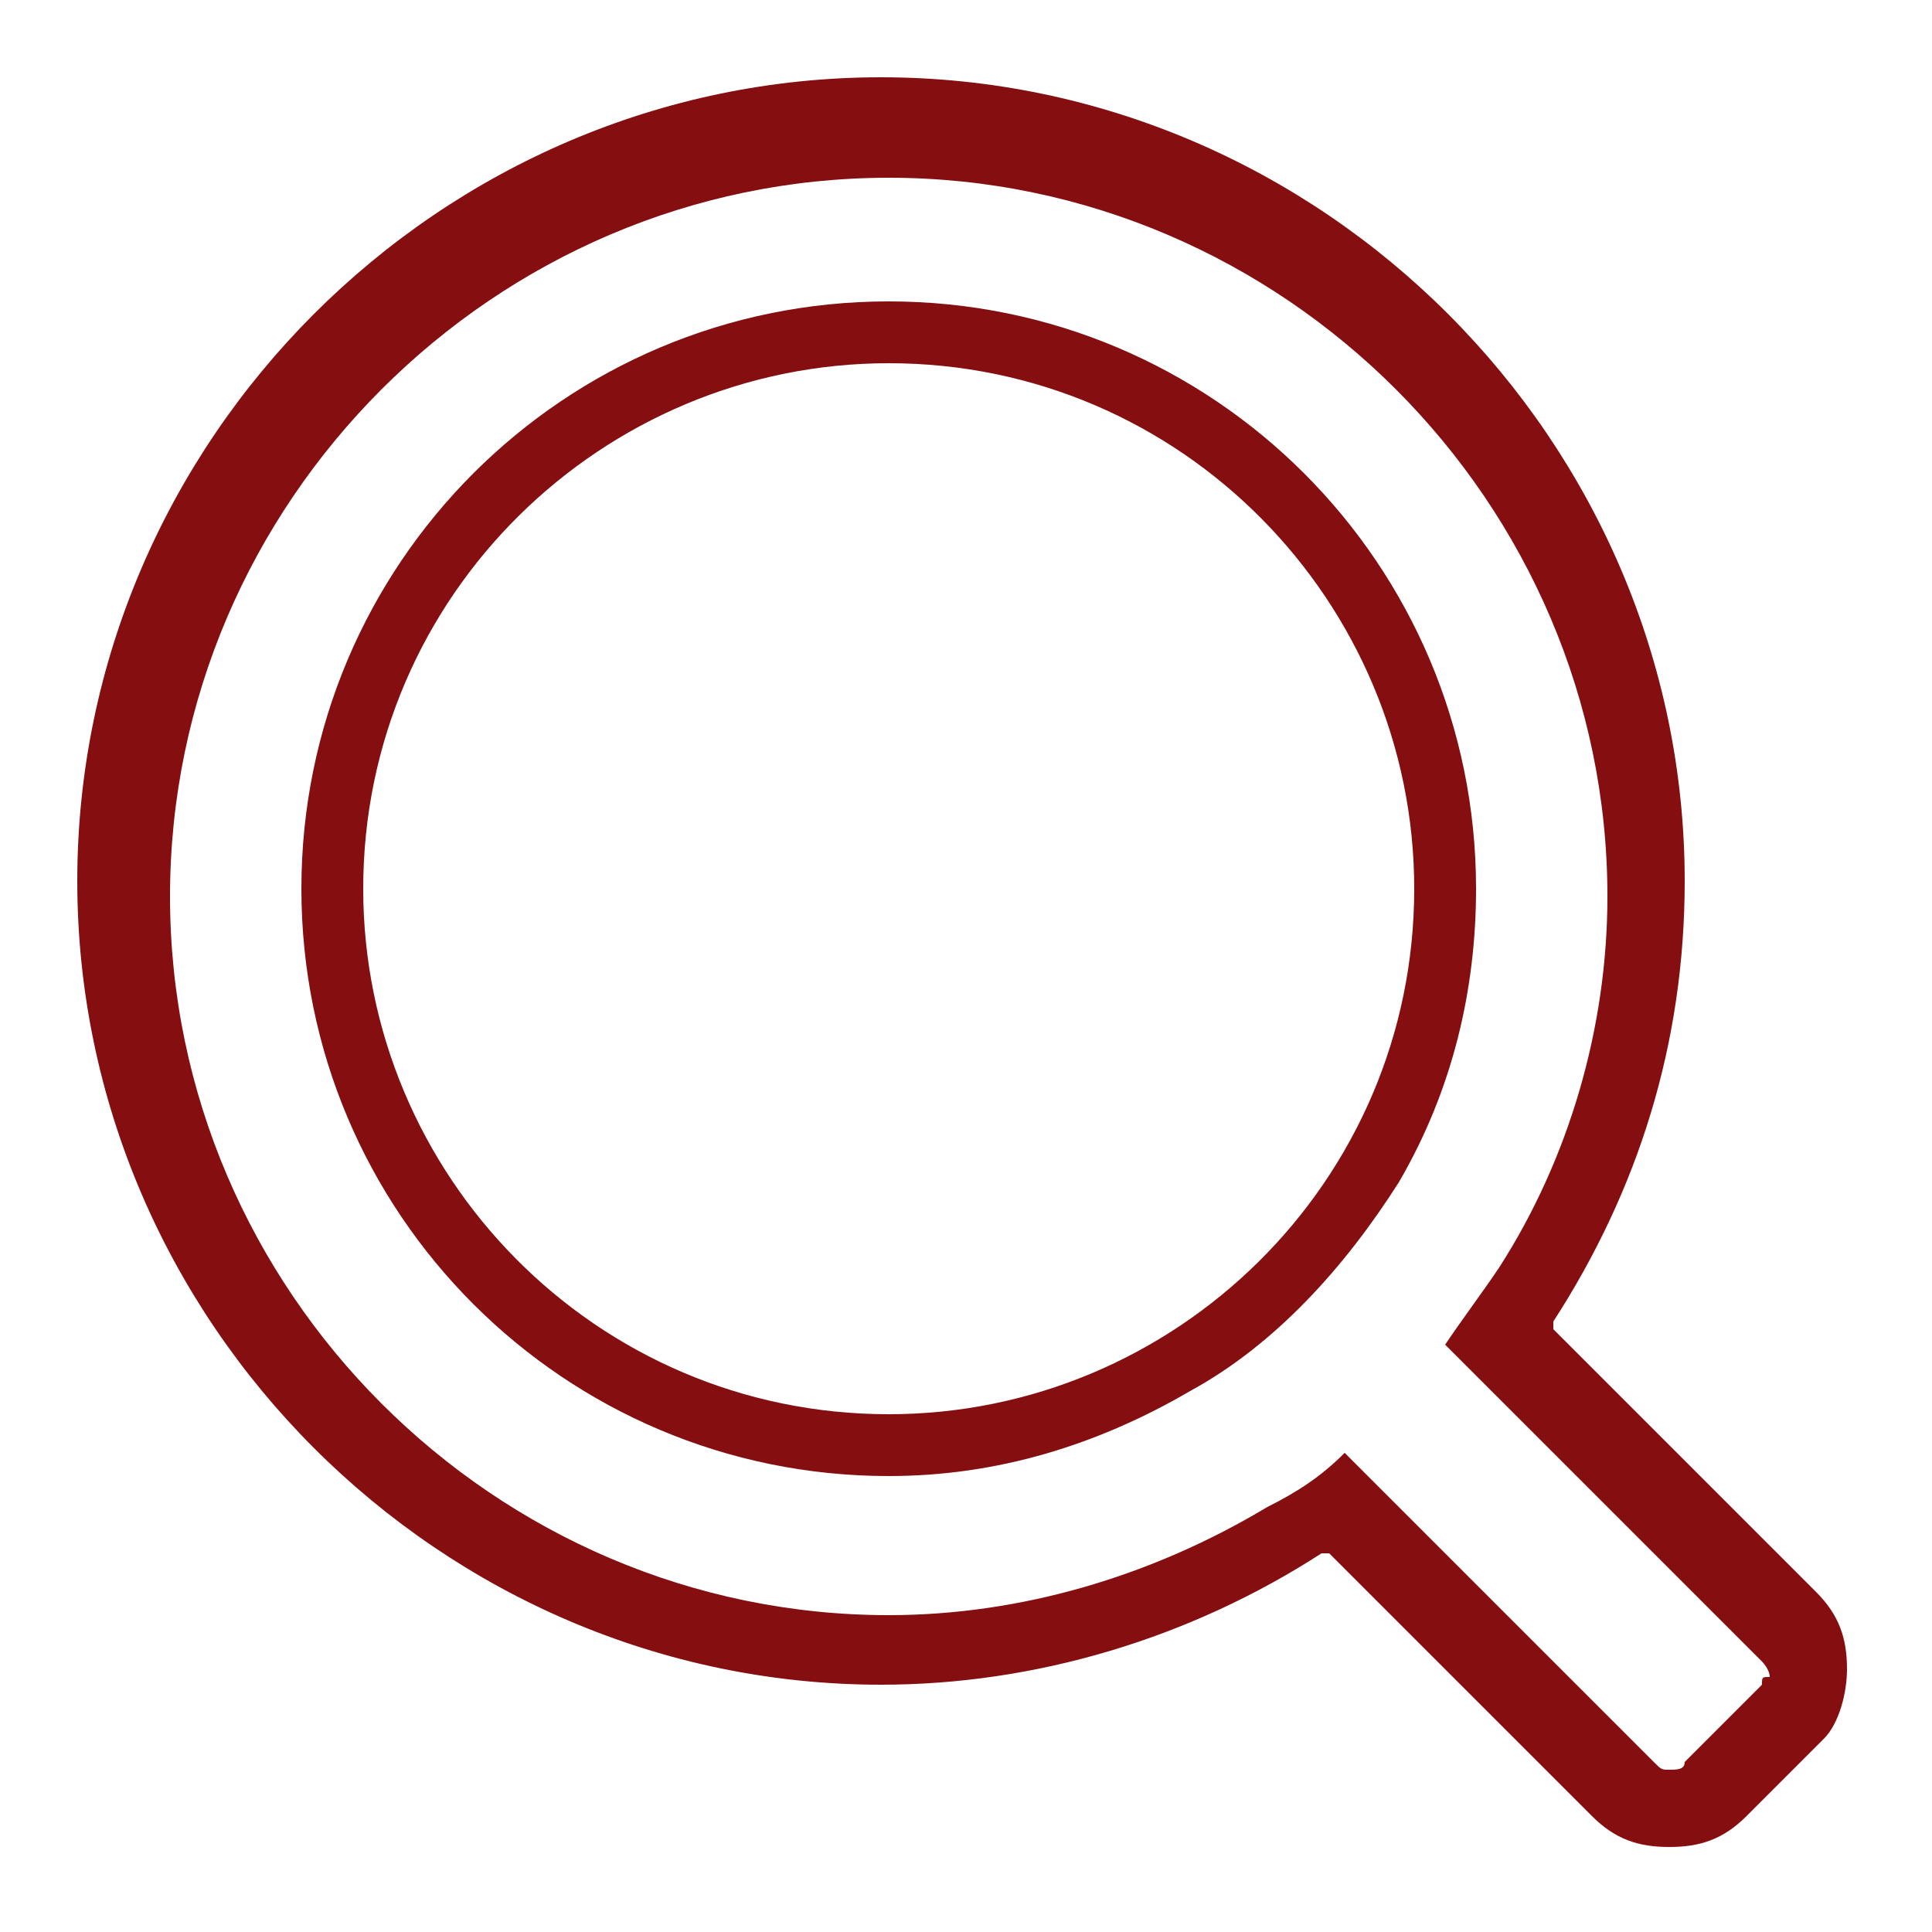<svg width="18" height="18" viewBox="0 0 18 18" fill="none" xmlns="http://www.w3.org/2000/svg">
<path d="M13.032 11.016C13.536 10.152 13.752 9.216 13.752 8.28C13.752 5.256 11.304 2.808 8.28 2.808C5.256 2.808 2.808 5.256 2.808 8.28C2.808 11.304 5.256 13.752 8.28 13.752C9.288 13.752 10.224 13.464 11.088 12.96C11.88 12.528 12.528 11.808 13.032 11.016ZM8.28 13.176C5.544 13.176 3.384 10.944 3.384 8.28C3.384 5.544 5.616 3.384 8.28 3.384C11.016 3.384 13.176 5.616 13.176 8.28C13.176 11.016 10.944 13.176 8.28 13.176Z" fill="#850E10"/>
<path d="M17.208 15.552C17.208 15.264 17.136 15.048 16.92 14.832L14.472 12.384V12.312C15.264 11.088 15.696 9.72 15.696 8.208C15.696 4.104 12.312 0.72 8.208 0.72C4.104 0.72 0.72 4.104 0.72 8.208C0.72 12.312 4.104 15.696 8.208 15.696C9.648 15.696 11.088 15.264 12.312 14.472H12.384L14.832 16.92C15.048 17.136 15.264 17.208 15.552 17.208C15.84 17.208 16.056 17.136 16.272 16.92L16.992 16.2C17.136 16.056 17.208 15.768 17.208 15.552ZM16.416 15.696L15.696 16.416C15.696 16.488 15.624 16.488 15.552 16.488C15.48 16.488 15.48 16.488 15.408 16.416L12.528 13.536C12.312 13.752 12.096 13.896 11.808 14.04C10.728 14.688 9.504 15.048 8.28 15.048C4.608 15.048 1.584 12.024 1.584 8.352C1.584 4.68 4.608 1.656 8.28 1.656C11.952 1.656 14.976 4.68 14.976 8.352C14.976 9.576 14.616 10.8 13.968 11.808C13.824 12.024 13.608 12.312 13.464 12.528L16.416 15.48C16.416 15.48 16.488 15.552 16.488 15.624C16.416 15.624 16.416 15.624 16.416 15.696Z" fill="#850E10"/>
</svg>
